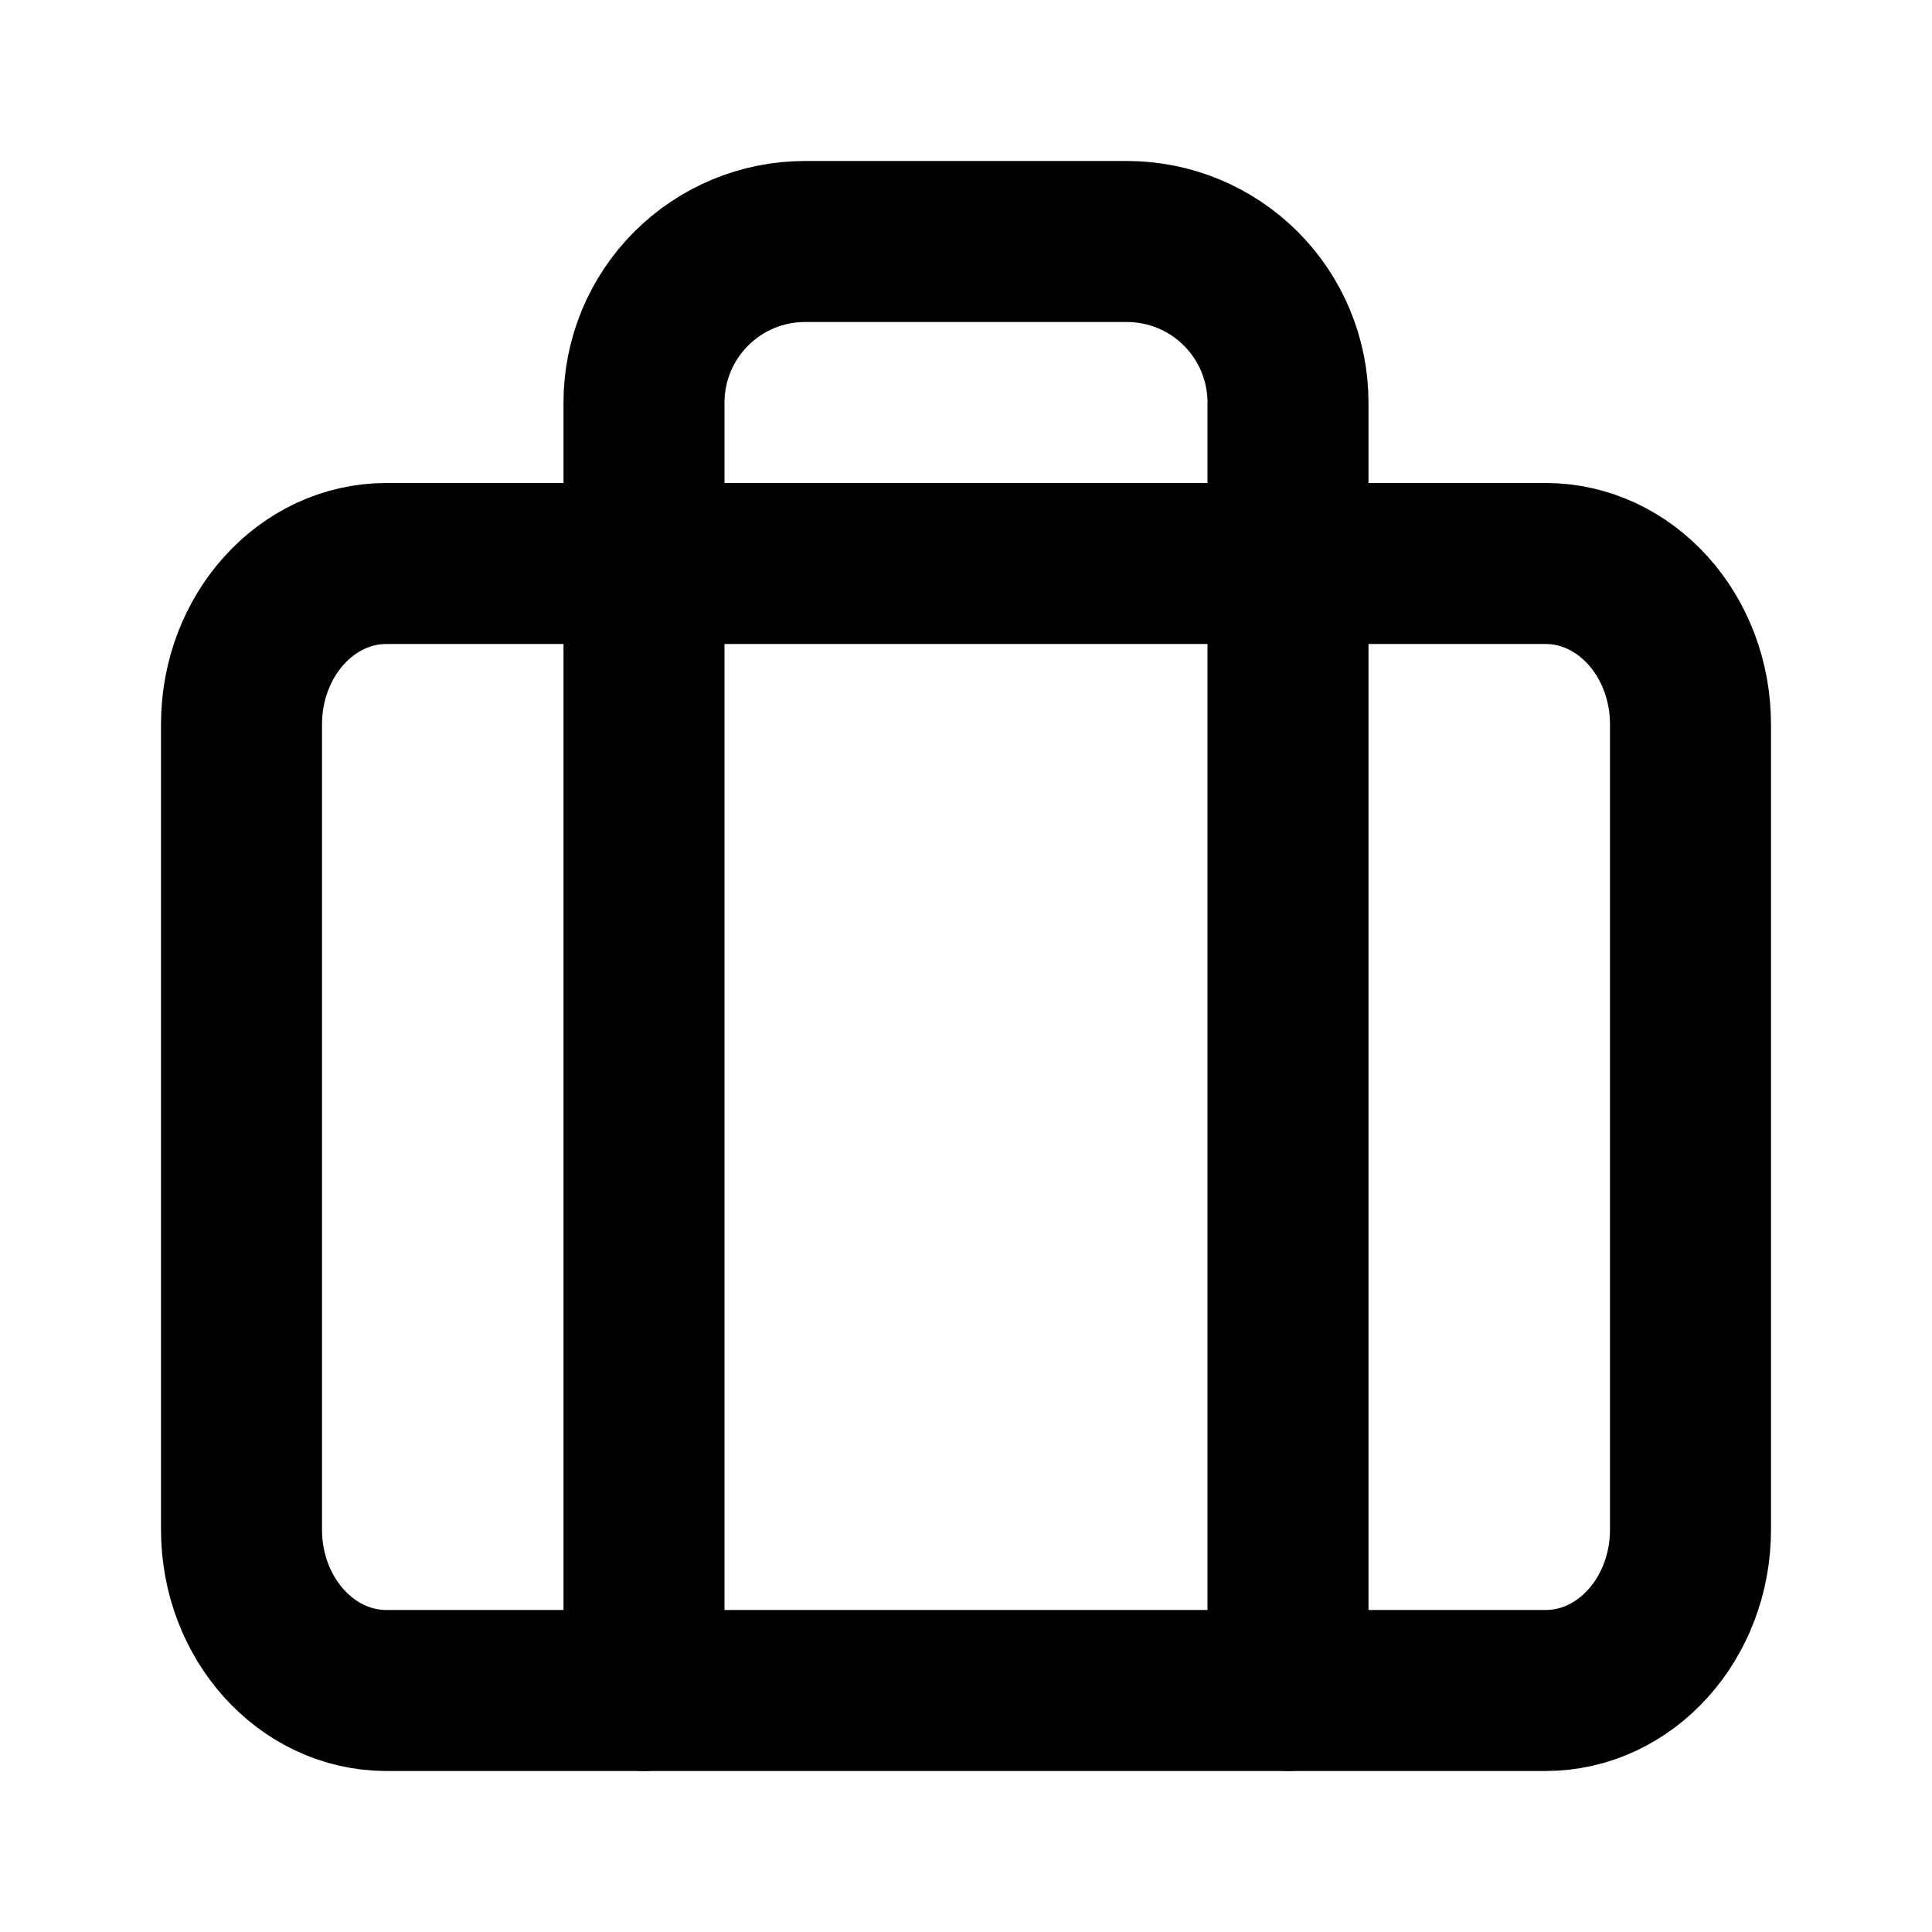 <svg
	width="24"
	height="24"
	viewBox="0 0 24 24"
	fill="none"
	xmlns="http://www.w3.org/2000/svg"
>
	<g class="oi-briefcase">
		<path
			class="oi-box"
			d="M19.2 7H4.8C3.806 7 3 7.895 3 9V19C3 20.105 3.806 21 4.8 21H19.2C20.194 21 21 20.105 21 19V9C21 7.895 20.194 7 19.2 7Z"
			stroke="black"
			stroke-width="2"
			stroke-linecap="round"
			stroke-linejoin="round"
		/>
		<path
			class="oi-vector"
			d="M16 21V5C16 4.47 15.789 3.961 15.414 3.586C15.039 3.211 14.53 3 14 3H10C9.469 3 8.961 3.211 8.586 3.586C8.211 3.961 8 4.47 8 5V21"
			stroke="black"
			stroke-width="2"
			stroke-linecap="round"
			stroke-linejoin="round"
		/>
	</g>
</svg>